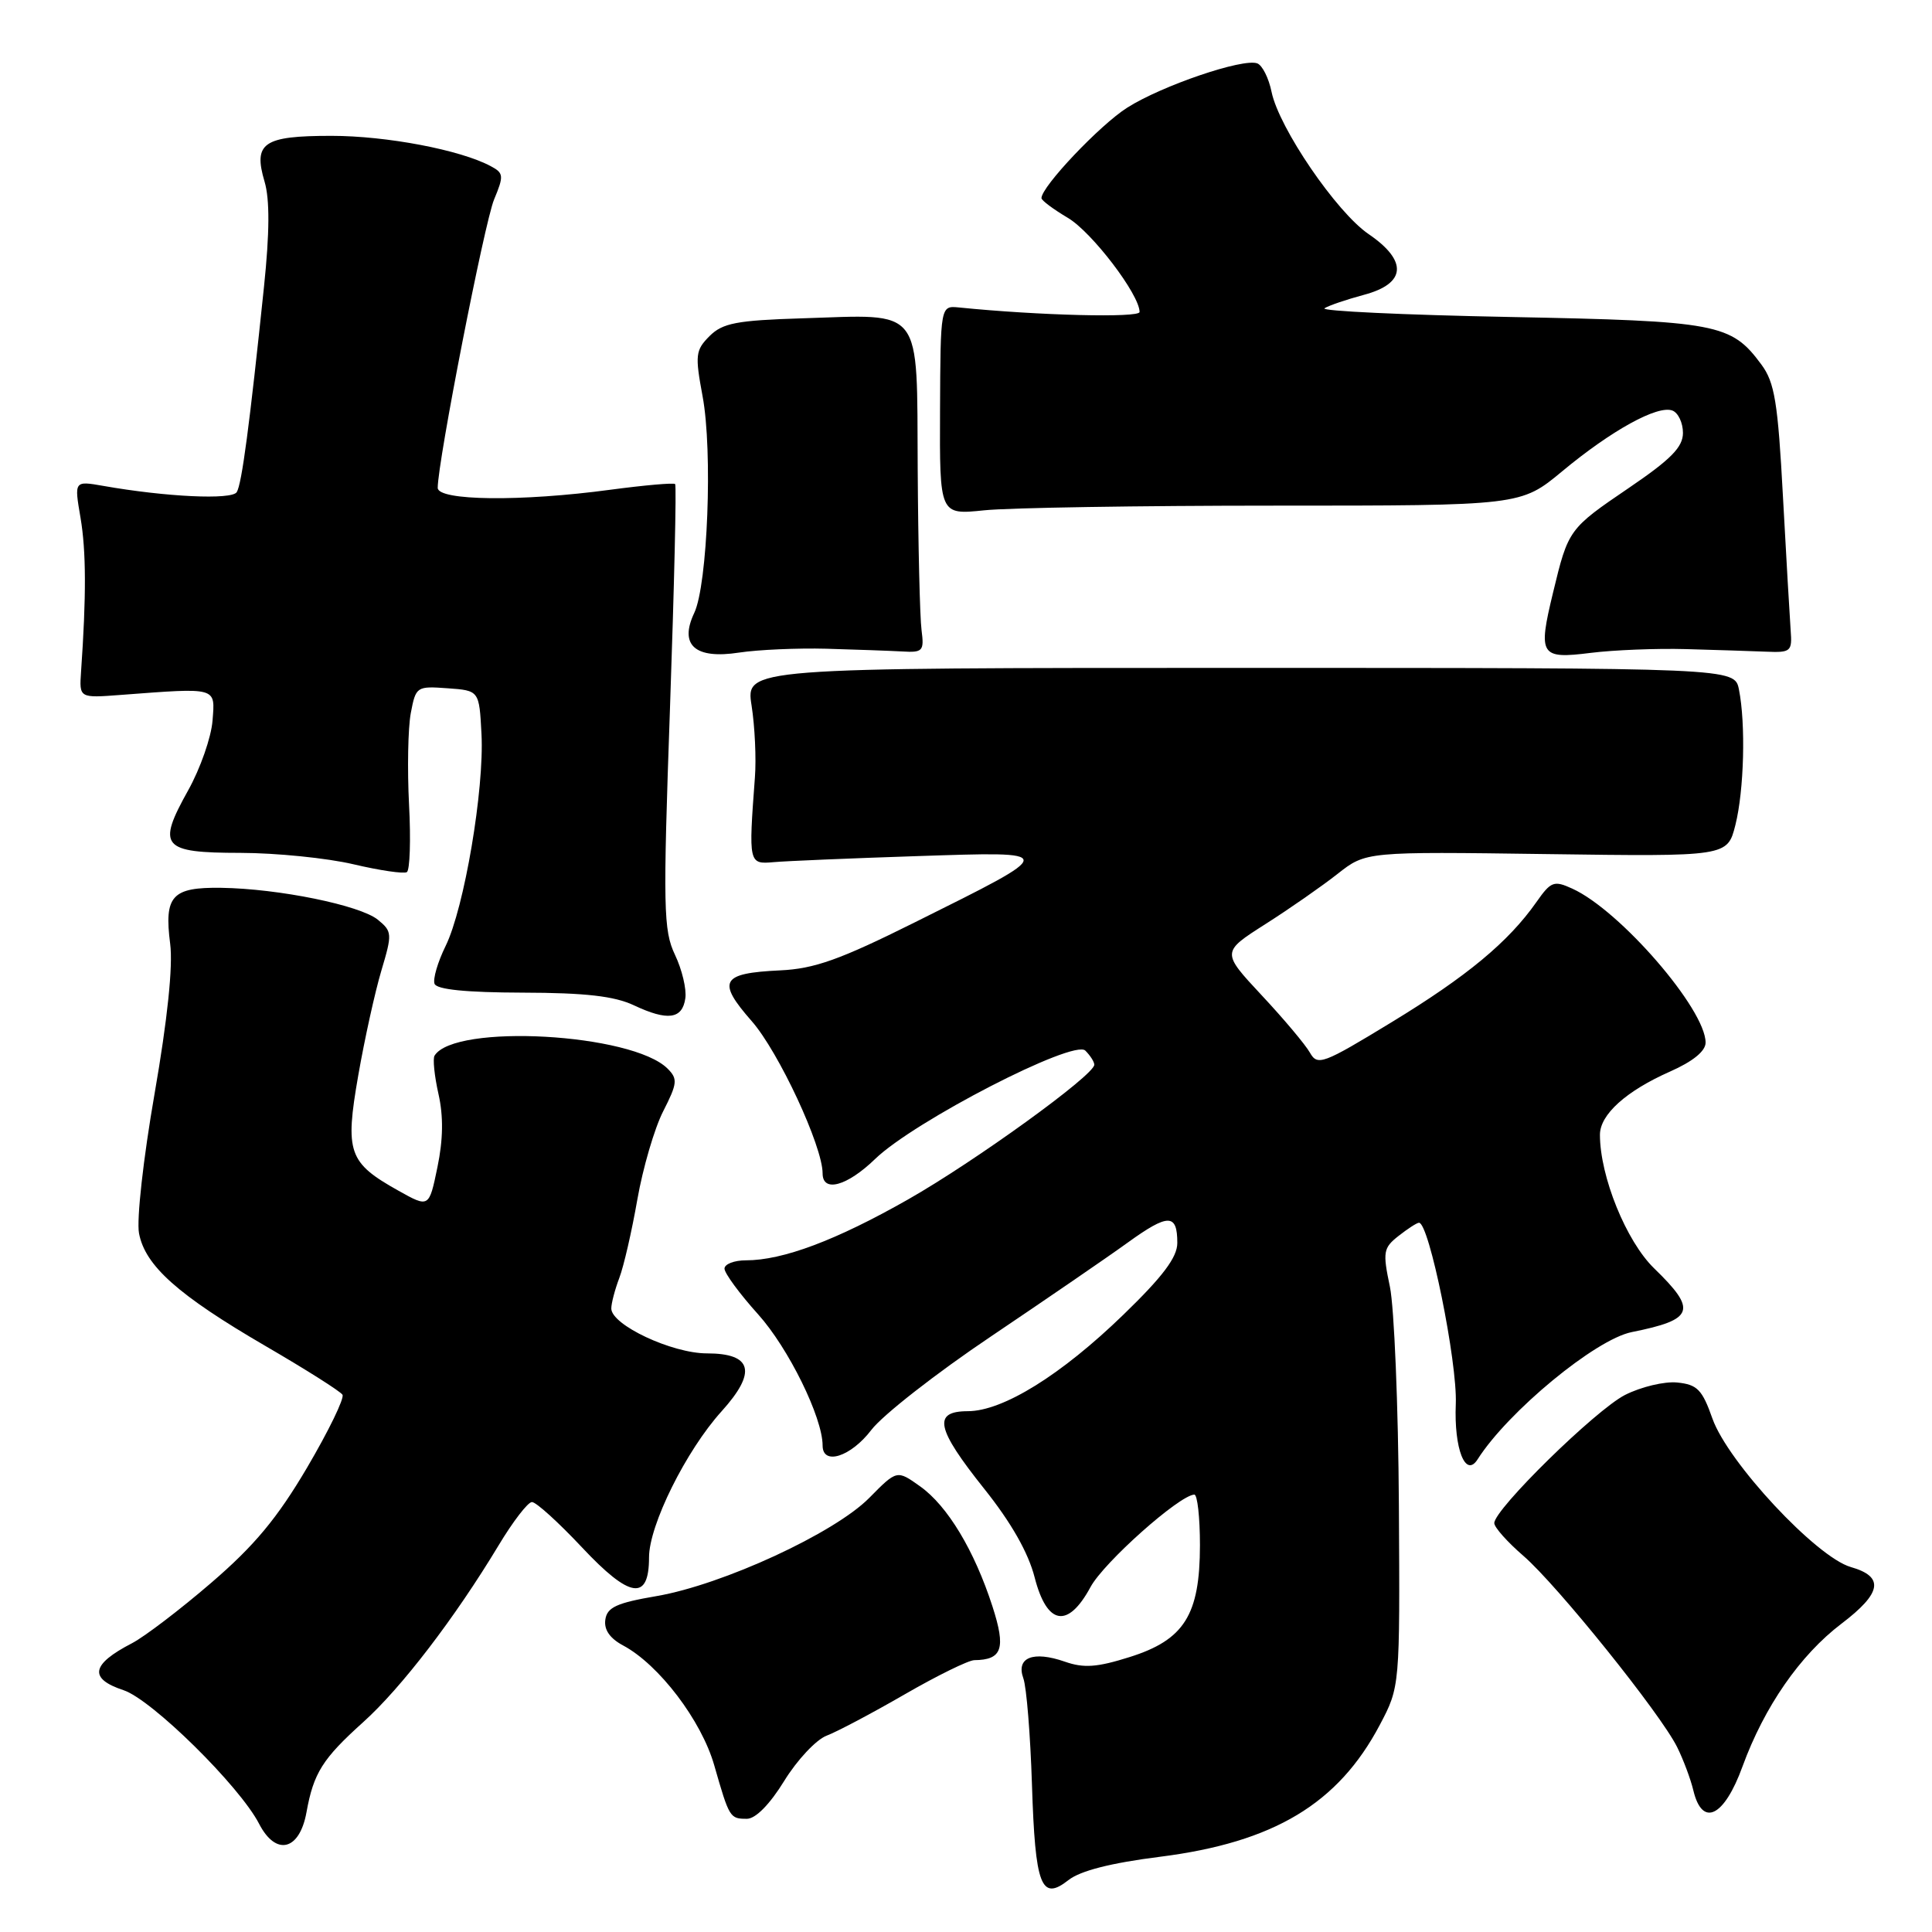 <?xml version="1.0" encoding="UTF-8" standalone="no"?>
<!DOCTYPE svg PUBLIC "-//W3C//DTD SVG 1.1//EN" "http://www.w3.org/Graphics/SVG/1.1/DTD/svg11.dtd" >
<svg xmlns="http://www.w3.org/2000/svg" xmlns:xlink="http://www.w3.org/1999/xlink" version="1.1" viewBox="0 0 256 256">
 <g >
 <path fill="currentColor"
d=" M 153.72 246.03 C 168.79 244.12 177.31 239.01 182.83 228.56 C 185.50 223.50 185.50 223.50 185.36 199.50 C 185.28 186.30 184.74 173.25 184.17 170.50 C 183.20 165.89 183.29 165.36 185.31 163.77 C 186.52 162.82 187.73 162.03 188.02 162.02 C 189.36 161.96 193.12 180.48 192.90 186.02 C 192.65 191.99 194.19 195.89 195.79 193.37 C 199.81 187.05 211.40 177.48 216.21 176.51 C 224.49 174.85 224.92 173.63 219.18 168.06 C 215.48 164.47 212.00 155.88 212.00 150.36 C 212.00 147.69 215.46 144.57 221.26 142.00 C 224.32 140.65 226.00 139.28 226.00 138.15 C 226.00 133.73 214.66 120.62 208.34 117.75 C 205.91 116.64 205.51 116.78 203.59 119.52 C 199.87 124.82 194.38 129.37 184.41 135.44 C 175.27 141.01 174.58 141.26 173.57 139.48 C 172.98 138.43 170.10 135.00 167.17 131.87 C 161.85 126.16 161.85 126.16 167.67 122.45 C 170.88 120.41 175.18 117.41 177.24 115.79 C 180.99 112.84 180.99 112.84 204.94 113.17 C 228.89 113.50 228.89 113.50 229.95 109.31 C 231.10 104.73 231.33 95.92 230.42 91.37 C 229.85 88.50 229.85 88.50 164.33 88.50 C 98.81 88.50 98.81 88.50 99.59 93.50 C 100.02 96.25 100.22 100.53 100.03 103.00 C 99.18 114.42 99.20 114.53 102.50 114.24 C 104.15 114.09 112.70 113.73 121.50 113.44 C 140.38 112.82 140.39 112.67 121.23 122.21 C 111.26 127.18 107.91 128.37 103.36 128.58 C 95.53 128.95 94.95 130.00 99.61 135.31 C 103.18 139.38 109.00 151.88 109.00 155.48 C 109.00 158.06 112.24 157.17 115.96 153.57 C 121.11 148.58 142.27 137.67 143.81 139.21 C 144.47 139.87 145.00 140.70 145.00 141.08 C 145.00 142.46 129.18 153.90 120.31 158.94 C 110.77 164.36 103.73 167.00 98.84 167.00 C 97.28 167.00 96.00 167.50 96.00 168.10 C 96.00 168.71 98.00 171.43 100.45 174.15 C 104.48 178.63 109.00 187.83 109.00 191.54 C 109.00 194.23 112.74 193.04 115.46 189.47 C 116.94 187.52 124.08 181.94 131.33 177.07 C 138.57 172.19 146.72 166.61 149.43 164.65 C 154.81 160.77 156.00 160.78 156.00 164.70 C 156.00 166.59 154.09 169.14 148.86 174.20 C 140.62 182.19 132.90 186.98 128.25 186.99 C 123.55 187.00 124.03 189.27 130.42 197.28 C 133.99 201.75 136.26 205.74 137.10 209.03 C 138.73 215.36 141.50 215.84 144.50 210.29 C 146.26 207.03 156.23 198.15 158.25 198.04 C 158.66 198.02 159.00 201.04 159.00 204.75 C 158.99 214.00 156.92 217.29 149.68 219.57 C 145.37 220.93 143.61 221.06 141.10 220.18 C 136.88 218.71 134.60 219.63 135.60 222.39 C 136.02 223.55 136.53 229.89 136.74 236.47 C 137.17 249.92 137.95 251.97 141.58 249.12 C 143.14 247.89 147.20 246.85 153.72 246.03 Z  M 40.61 240.14 C 41.55 234.93 42.73 233.05 48.13 228.19 C 53.17 223.66 60.27 214.39 66.06 204.78 C 67.95 201.63 69.94 199.04 70.48 199.03 C 71.02 199.01 73.99 201.71 77.10 205.02 C 83.46 211.81 86.00 212.20 86.00 206.36 C 86.00 202.10 90.91 192.21 95.61 187.01 C 100.32 181.80 99.70 179.33 93.67 179.33 C 89.04 179.33 81.00 175.56 81.00 173.38 C 81.00 172.69 81.48 170.87 82.06 169.34 C 82.65 167.80 83.72 163.13 84.45 158.95 C 85.18 154.78 86.72 149.51 87.88 147.24 C 89.76 143.55 89.82 142.96 88.46 141.60 C 83.77 136.91 60.22 135.60 57.58 139.88 C 57.33 140.28 57.56 142.56 58.10 144.96 C 58.77 147.92 58.72 151.01 57.96 154.67 C 56.85 160.04 56.85 160.04 52.79 157.77 C 46.16 154.06 45.69 152.71 47.47 142.50 C 48.31 137.68 49.69 131.44 50.53 128.62 C 51.99 123.73 51.97 123.43 50.07 121.87 C 47.71 119.95 36.94 117.75 29.30 117.64 C 22.78 117.55 21.73 118.70 22.55 125.07 C 22.93 128.01 22.19 135.11 20.48 144.93 C 18.99 153.49 18.08 161.63 18.42 163.42 C 19.23 167.72 23.59 171.61 35.19 178.36 C 40.52 181.46 45.11 184.36 45.38 184.81 C 45.66 185.26 43.55 189.60 40.70 194.45 C 36.74 201.17 33.71 204.81 28.00 209.72 C 23.88 213.27 19.15 216.87 17.50 217.73 C 12.07 220.54 11.72 222.42 16.37 223.96 C 20.11 225.19 31.75 236.66 34.33 241.66 C 36.56 245.98 39.69 245.22 40.61 240.14 Z  M 103.92 235.97 C 105.62 233.21 108.14 230.52 109.52 229.99 C 110.90 229.47 115.55 227.01 119.86 224.52 C 124.17 222.03 128.33 219.99 129.10 219.98 C 132.80 219.94 133.31 218.45 131.51 212.87 C 129.11 205.44 125.55 199.53 121.92 196.95 C 118.85 194.76 118.85 194.76 115.18 198.48 C 110.57 203.15 95.77 209.98 87.00 211.49 C 81.71 212.39 80.44 212.98 80.21 214.61 C 80.01 215.94 80.81 217.10 82.58 218.04 C 87.32 220.58 92.94 227.97 94.64 233.91 C 96.64 240.88 96.71 241.00 98.97 241.00 C 100.12 241.00 102.00 239.09 103.92 235.97 Z  M 230.89 234.07 C 233.78 226.15 238.52 219.31 244.00 215.15 C 249.36 211.08 249.72 208.92 245.24 207.64 C 240.68 206.33 228.96 193.76 226.91 187.98 C 225.55 184.12 224.90 183.46 222.24 183.19 C 220.54 183.02 217.43 183.77 215.32 184.84 C 211.41 186.84 198.00 199.99 198.00 201.82 C 198.00 202.38 199.74 204.33 201.87 206.17 C 206.32 210.01 220.03 227.06 222.23 231.50 C 223.05 233.15 224.02 235.74 224.38 237.25 C 225.56 242.17 228.46 240.76 230.89 234.07 Z  M 90.81 132.28 C 90.99 131.07 90.37 128.47 89.44 126.52 C 87.90 123.27 87.84 120.40 88.78 93.73 C 89.34 77.65 89.65 64.34 89.46 64.14 C 89.27 63.95 85.42 64.29 80.90 64.89 C 69.06 66.49 58.00 66.36 58.00 64.64 C 58.00 61.18 64.20 29.47 65.47 26.43 C 66.78 23.29 66.74 22.93 65.03 22.02 C 61.01 19.86 51.21 18.00 43.91 18.00 C 34.88 18.00 33.53 18.93 35.06 24.08 C 35.75 26.42 35.73 30.80 34.98 38.00 C 33.07 56.35 32.04 64.13 31.37 65.21 C 30.72 66.26 22.00 65.85 13.67 64.38 C 9.83 63.71 9.83 63.71 10.67 68.61 C 11.42 73.02 11.44 78.98 10.74 89.00 C 10.50 92.50 10.50 92.50 16.00 92.08 C 28.91 91.11 28.51 91.00 28.16 95.50 C 27.99 97.70 26.54 101.84 24.94 104.71 C 20.76 112.20 21.42 113.00 31.86 113.01 C 36.61 113.02 43.35 113.70 46.83 114.52 C 50.32 115.34 53.50 115.81 53.91 115.56 C 54.31 115.31 54.45 111.28 54.20 106.61 C 53.96 101.94 54.06 96.49 54.43 94.50 C 55.10 90.97 55.20 90.90 59.31 91.20 C 63.50 91.50 63.50 91.50 63.80 97.27 C 64.18 104.58 61.52 120.32 59.04 125.36 C 58.00 127.48 57.34 129.73 57.58 130.36 C 57.88 131.12 61.78 131.51 69.26 131.53 C 77.58 131.55 81.41 131.99 84.00 133.21 C 88.46 135.31 90.42 135.05 90.81 132.28 Z  M 109.50 85.96 C 113.35 86.07 117.85 86.23 119.50 86.32 C 122.28 86.49 122.47 86.28 122.11 83.50 C 121.89 81.85 121.66 72.23 121.60 62.11 C 121.47 40.35 122.48 41.67 106.28 42.18 C 97.59 42.45 95.75 42.81 94.02 44.53 C 92.15 46.41 92.08 47.04 93.10 52.53 C 94.45 59.76 93.77 77.46 91.99 81.22 C 89.97 85.49 92.10 87.37 97.94 86.47 C 100.45 86.09 105.65 85.86 109.50 85.96 Z  M 223.41 86.01 C 227.31 86.12 232.07 86.27 234.00 86.35 C 237.30 86.49 237.49 86.33 237.27 83.50 C 237.15 81.85 236.69 73.88 236.25 65.80 C 235.58 53.27 235.15 50.68 233.39 48.30 C 229.37 42.87 227.63 42.54 200.00 42.00 C 185.97 41.73 174.95 41.21 175.50 40.85 C 176.05 40.49 178.41 39.69 180.75 39.06 C 186.33 37.57 186.55 34.57 181.35 31.02 C 177.09 28.12 169.47 16.95 168.49 12.18 C 168.12 10.36 167.27 8.66 166.60 8.40 C 164.73 7.68 153.98 11.34 149.37 14.26 C 145.75 16.55 138.00 24.73 138.00 26.25 C 138.00 26.56 139.58 27.73 141.50 28.87 C 144.68 30.75 151.00 39.04 151.00 41.34 C 151.00 42.14 137.63 41.81 127.06 40.74 C 124.62 40.50 124.62 40.50 124.56 54.37 C 124.50 68.23 124.50 68.23 130.40 67.62 C 133.64 67.28 150.97 67.00 168.90 67.00 C 201.51 67.00 201.51 67.00 207.01 62.44 C 213.52 57.03 219.65 53.65 221.60 54.40 C 222.37 54.69 223.00 56.03 223.00 57.36 C 223.00 59.25 221.41 60.86 215.85 64.64 C 207.86 70.07 207.81 70.14 205.79 78.51 C 203.77 86.86 204.08 87.35 210.77 86.51 C 213.82 86.13 219.50 85.90 223.41 86.01 Z "/>
</g>
</svg>